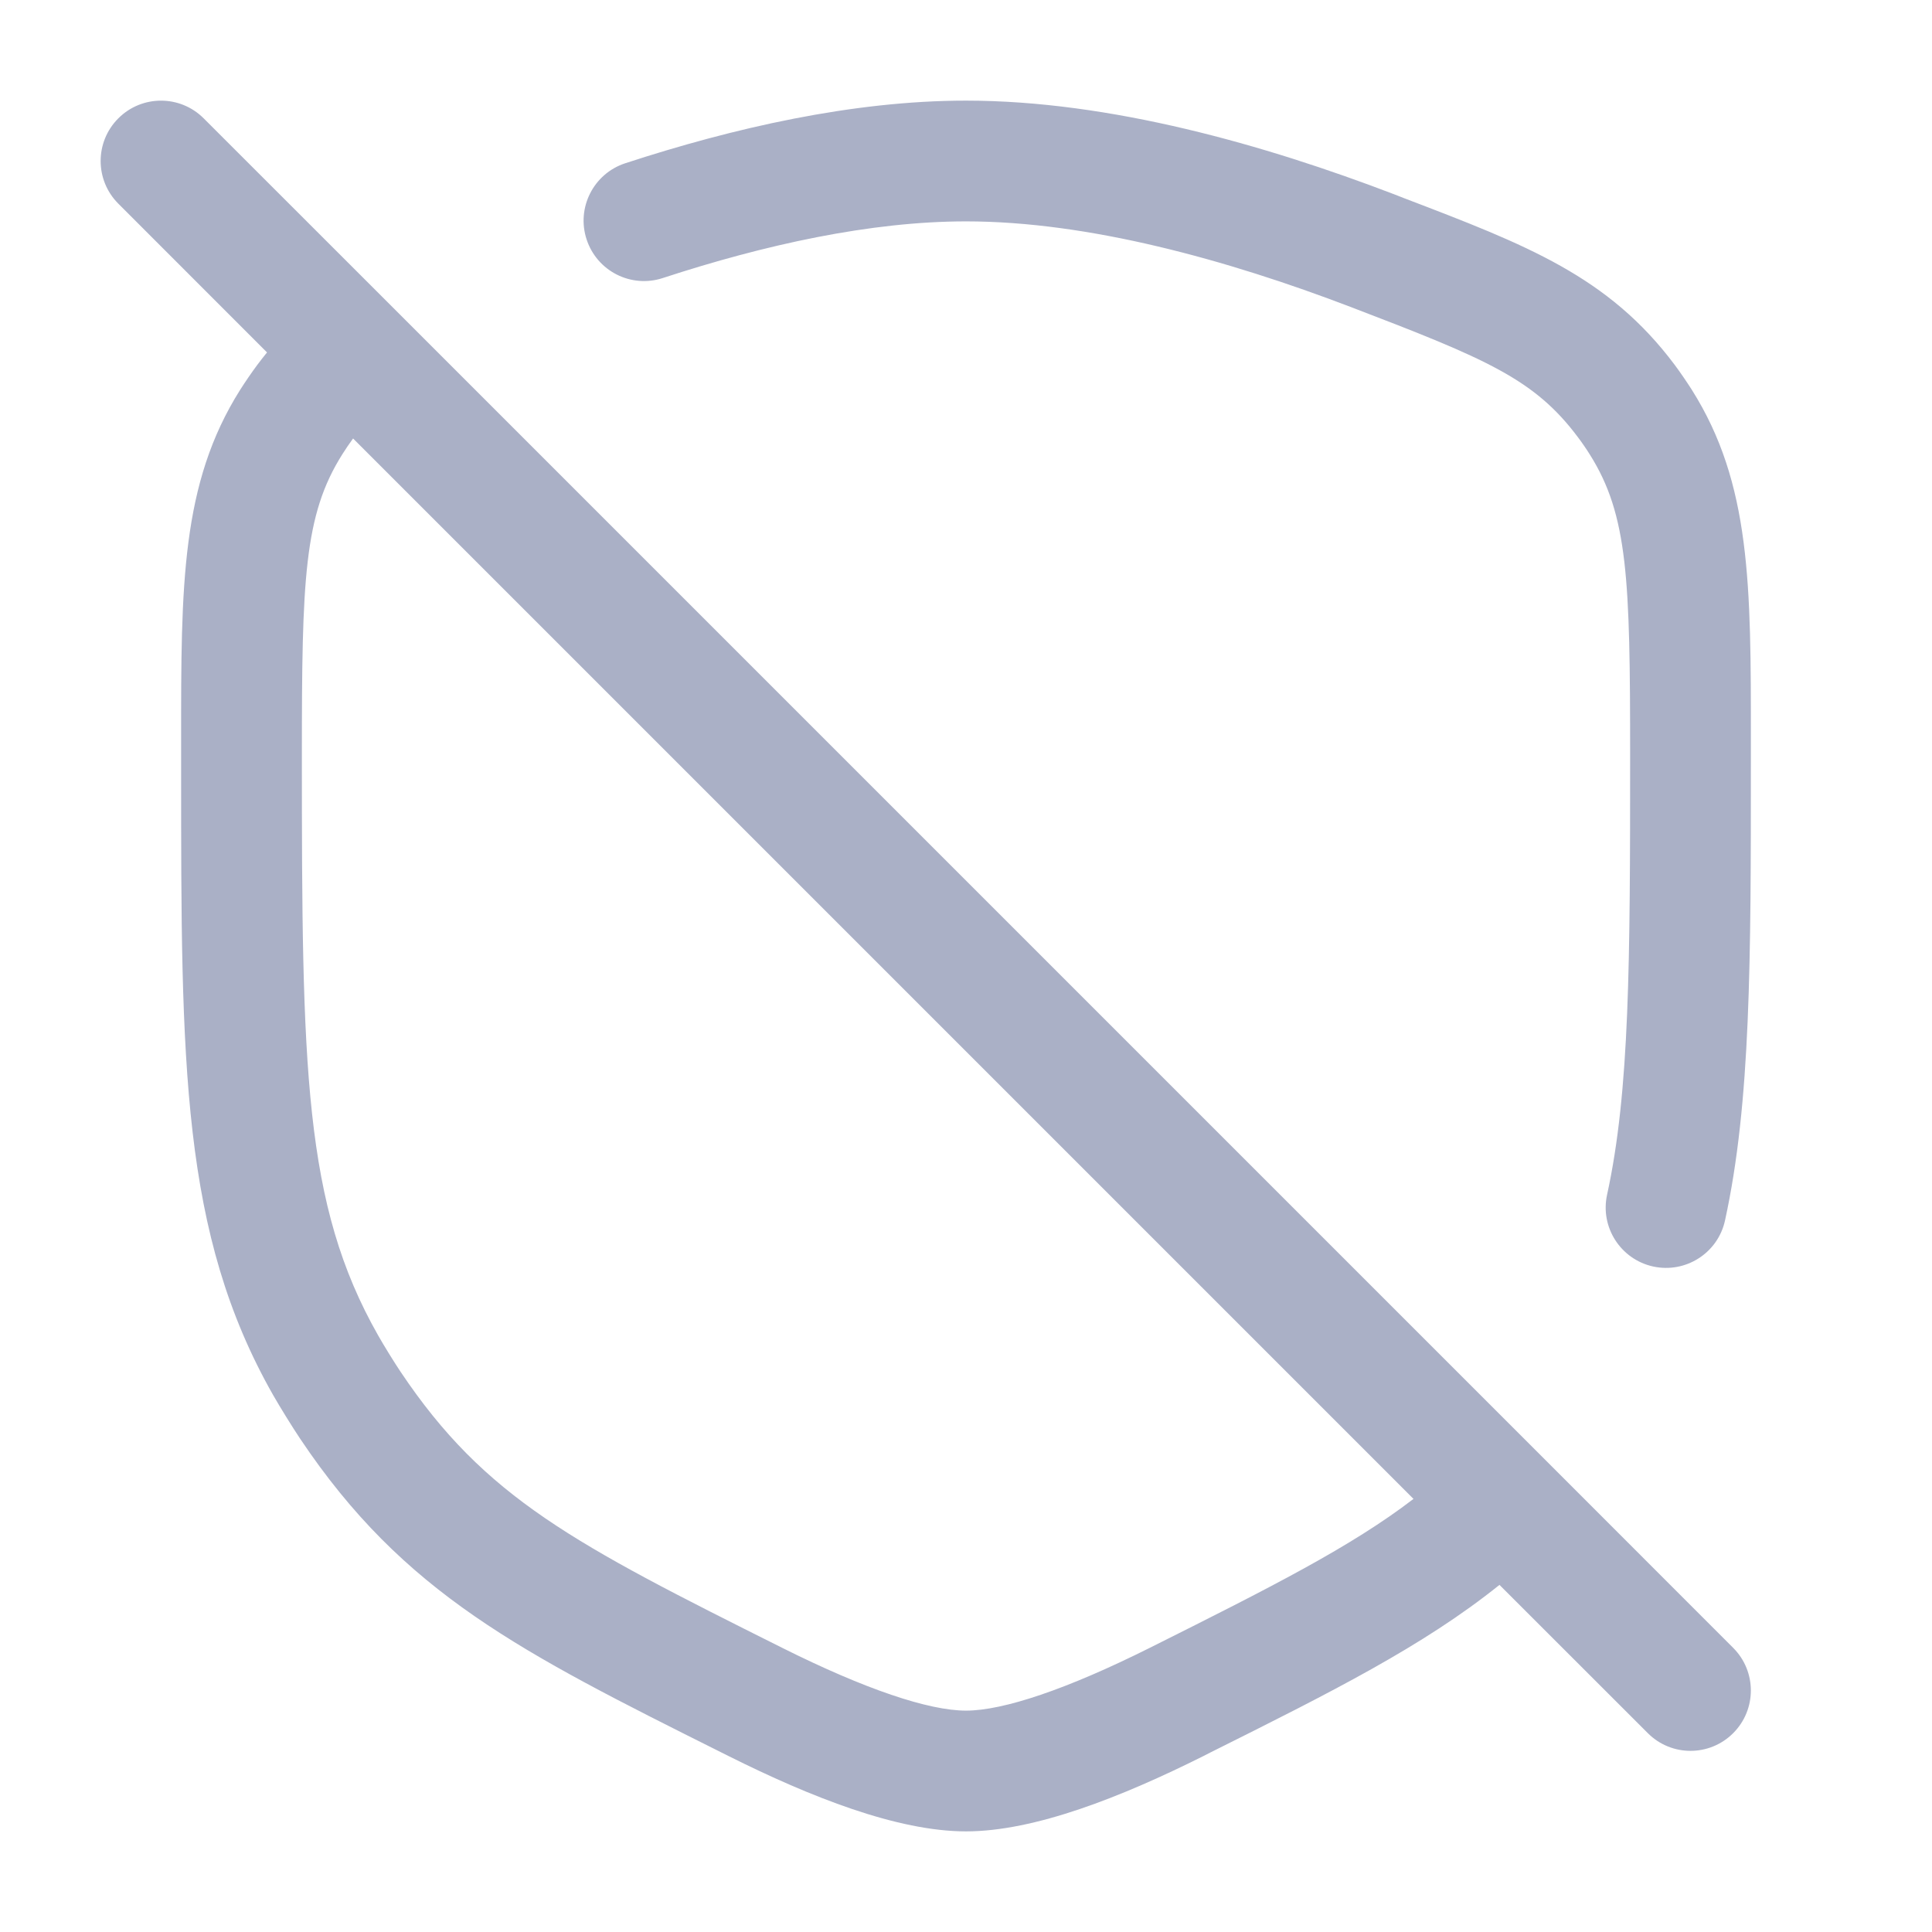 <svg width="24" height="24" viewBox="0 0 24 24" fill="none" xmlns="http://www.w3.org/2000/svg">
<path fill-rule="evenodd" clip-rule="evenodd" d="M1.47 1.47C1.763 1.177 2.237 1.177 2.53 1.47L4.902 3.841L19.19 18.129L21.53 20.47C21.823 20.763 21.823 21.237 21.53 21.53C21.237 21.823 20.763 21.823 20.47 21.53L18.627 19.688C17.681 20.448 16.538 21.02 15.036 21.77L14.95 21.814C13.93 22.324 12.852 22.75 12 22.75C11.148 22.75 10.07 22.324 9.05 21.814L8.96 21.769C6.466 20.522 5.017 19.797 3.729 17.873C3.63 17.725 3.483 17.487 3.394 17.332C2.249 15.319 2.25 13.215 2.25 9.574C2.25 9.51 2.25 9.445 2.25 9.381C2.25 9.318 2.25 9.256 2.25 9.195C2.249 7.269 2.249 6.007 2.983 4.843C3.042 4.75 3.13 4.621 3.196 4.533C3.236 4.48 3.276 4.428 3.317 4.378L1.47 2.53C1.177 2.237 1.177 1.763 1.47 1.47ZM4.386 5.447C4.344 5.504 4.286 5.589 4.252 5.644C3.775 6.4 3.75 7.2 3.75 9.381C3.75 13.274 3.771 14.96 4.698 16.59C4.768 16.714 4.896 16.921 4.975 17.039C6.026 18.609 7.128 19.176 9.721 20.472C10.743 20.983 11.536 21.25 12 21.25C12.464 21.25 13.257 20.983 14.279 20.472C15.794 19.714 16.784 19.214 17.559 18.62L4.386 5.447ZM12 2.75C10.814 2.75 9.498 3.04 8.233 3.454C7.839 3.583 7.416 3.368 7.287 2.974C7.158 2.581 7.373 2.157 7.767 2.028C9.107 1.59 10.593 1.25 12 1.25C13.79 1.25 15.716 1.8 17.32 2.414C17.36 2.43 17.4 2.445 17.44 2.461C18.968 3.045 19.98 3.432 20.804 4.533C20.87 4.621 20.958 4.75 21.017 4.843C21.751 6.007 21.751 7.269 21.75 9.195C21.75 9.256 21.75 9.318 21.75 9.381V9.472C21.75 11.925 21.75 13.691 21.429 15.16C21.341 15.565 20.941 15.821 20.536 15.733C20.132 15.644 19.875 15.245 19.964 14.84C20.246 13.547 20.25 11.948 20.25 9.381C20.25 7.2 20.225 6.4 19.748 5.644C19.711 5.584 19.645 5.488 19.602 5.432C19.062 4.709 18.466 4.459 16.783 3.815C15.243 3.226 13.519 2.75 12 2.75Z" fill="#AAB0C6"/>
</svg>
